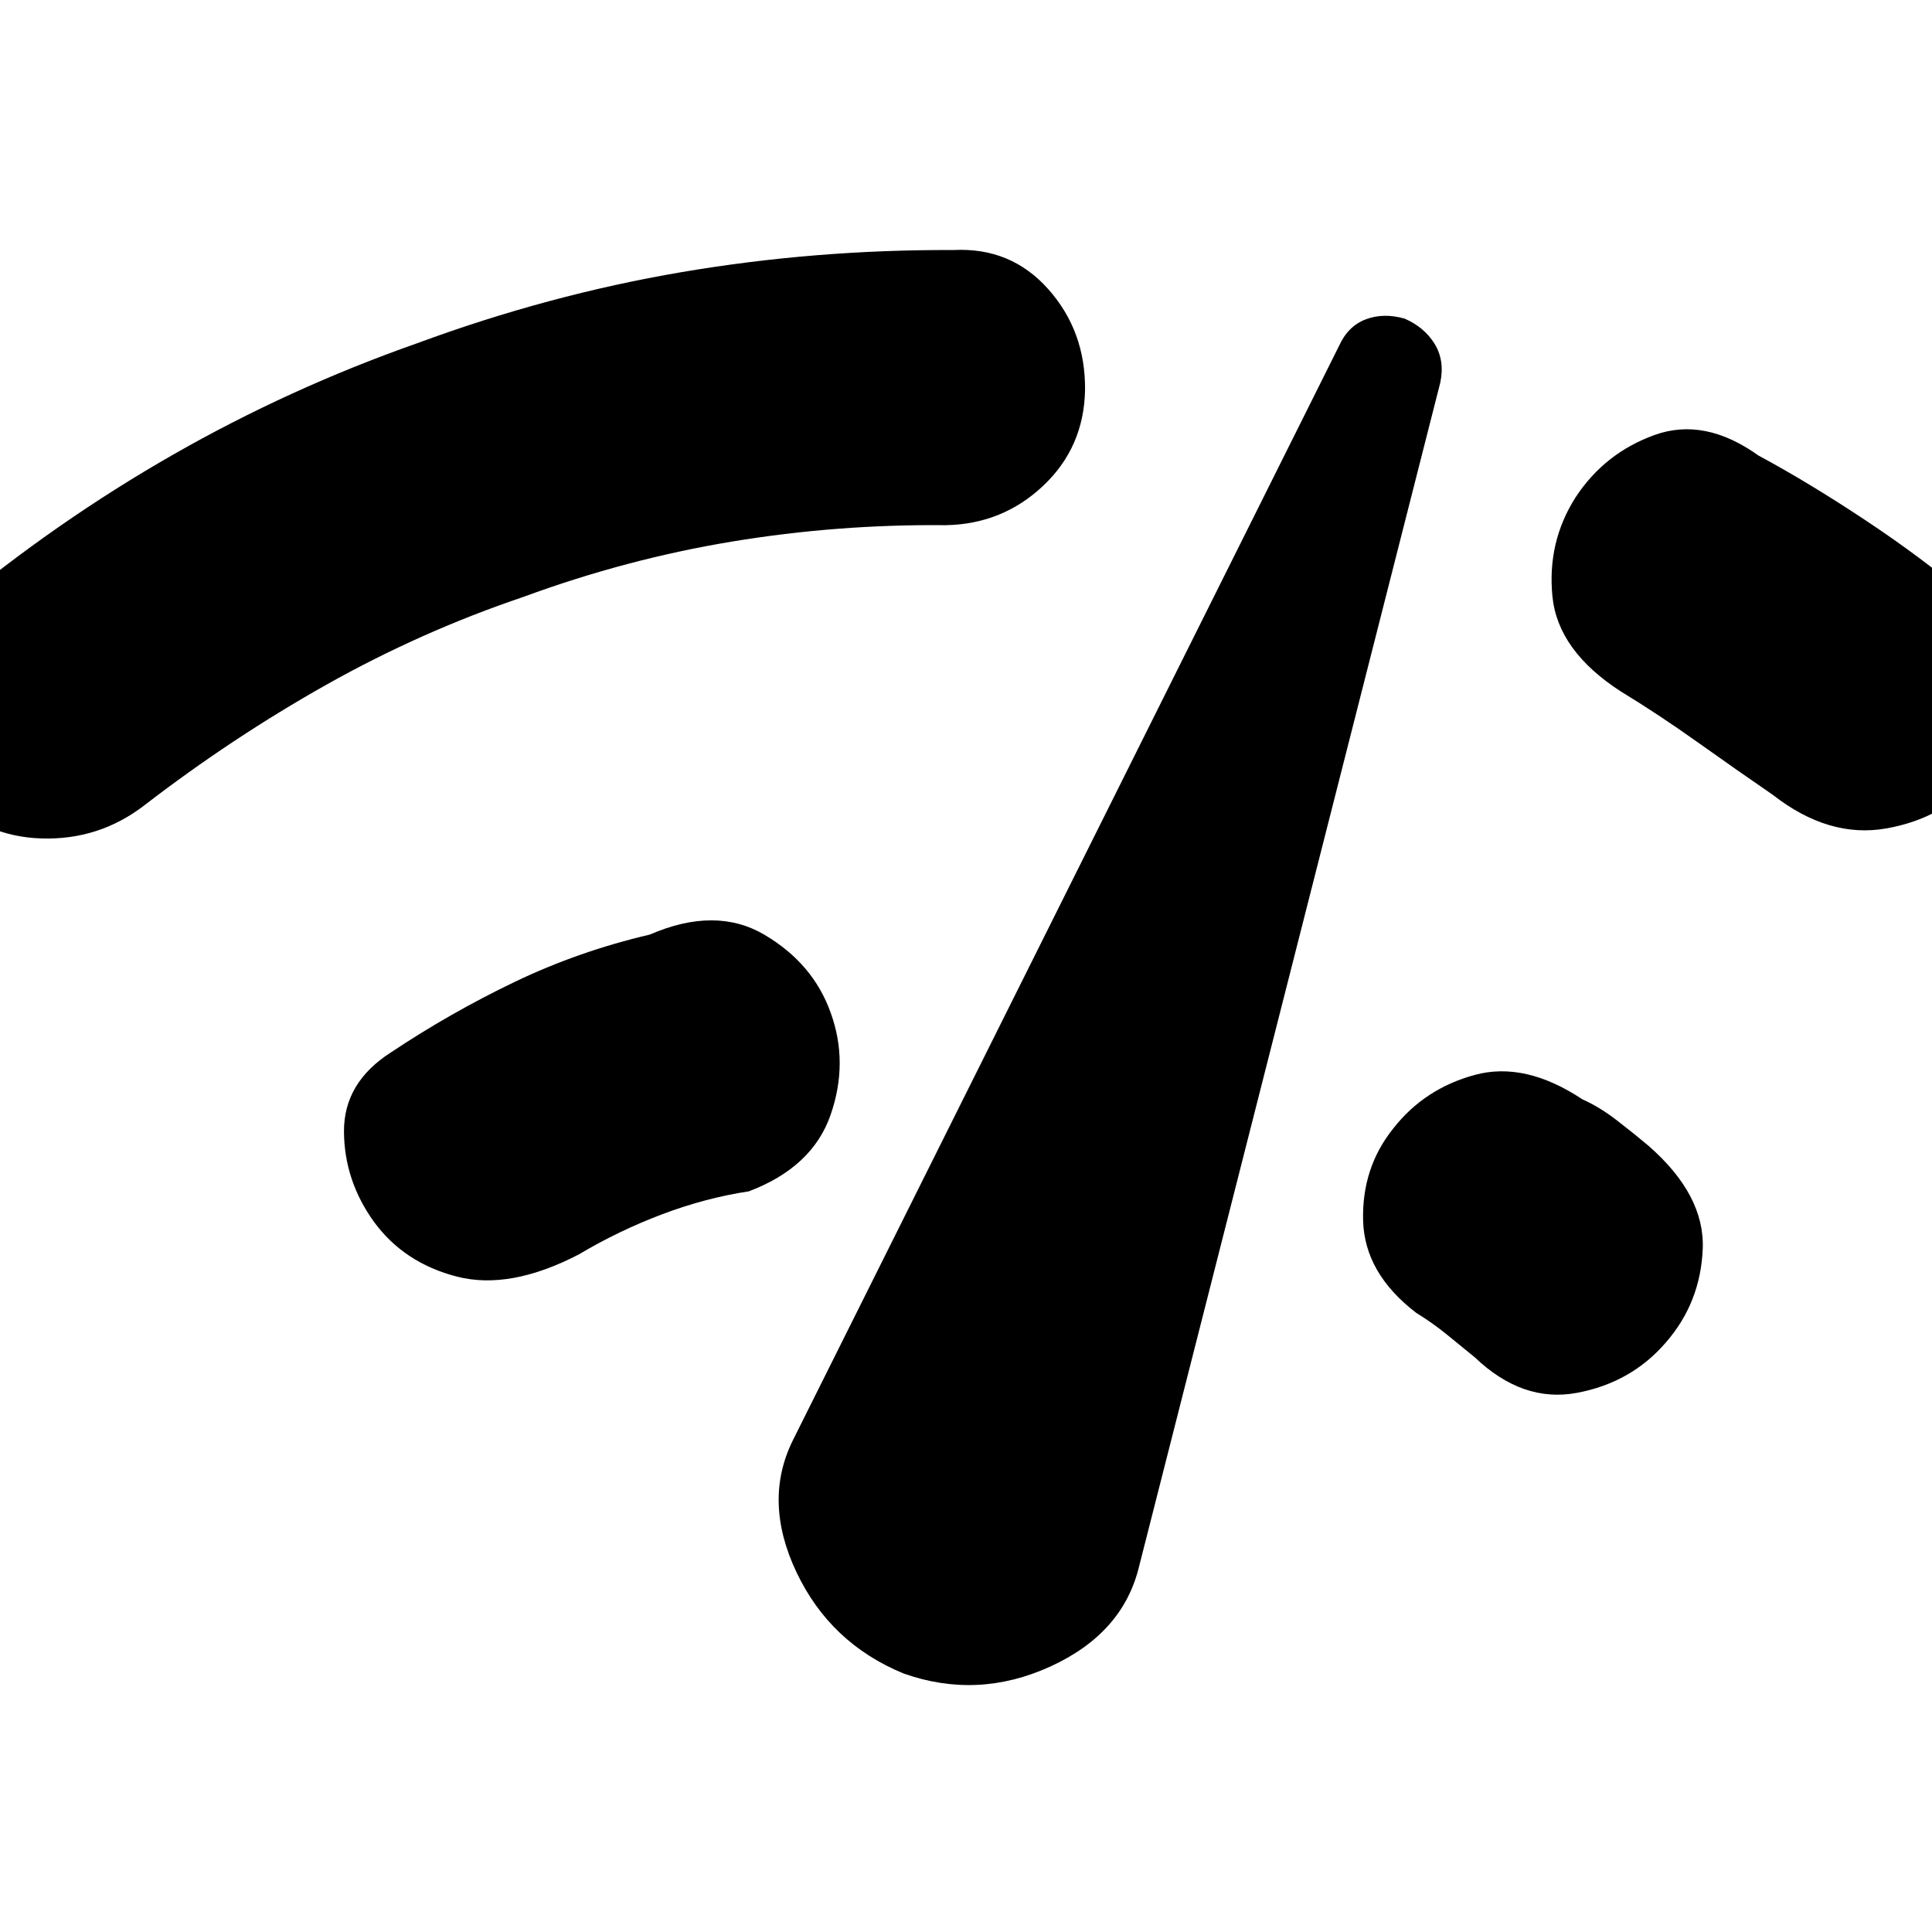 <svg xmlns="http://www.w3.org/2000/svg" height="20" viewBox="0 -960 960 960" width="20"><path d="M-28.13-564.74q-19.48-19.24-18.24-46.98 1.24-27.74 22.48-45.98 52.04-43.32 109.87-76.37 57.82-33.04 121.15-55.32 65.22-24.09 131.44-35.37 66.21-11.28 135.19-11 28.48-1.48 47.08 19.4 18.59 20.88 18.31 50.12-.52 28.48-20.78 47.6t-48.5 19.6q-53.7-.52-106.13 8.14-52.44 8.66-103.61 27.47-51.09 17.28-98.03 43.7-46.95 26.43-90.51 59.99-22.48 17.24-50.98 16.36-28.5-.88-48.74-21.36Zm315.72 228.07q-34.24 17.76-60.5 11.02-26.26-6.74-41.26-27.22-14.76-20.48-14.91-44.84-.14-24.36 23.34-39.36 29.37-19.6 61.28-34.93 31.92-15.33 67.33-23.61 32.76-14.19 56.98.09t32.93 38.8q8.96 24.76-.08 50.74-9.05 25.98-40.57 37.94-21.61 3.28-43.15 11.42-21.55 8.14-41.39 19.95Zm161.45 208.24q-36.52-15-53.28-50.36-16.76-35.36-1.76-65.6L665.3-788q4.48-9.96 13.34-13.32 8.86-3.35 19.34-.35 9.72 4.24 14.84 12.47 5.11 8.24 2.88 19.2L566-181.63q-8 33.24-44.1 49.72-36.1 16.48-72.86 3.48Zm532.39-444.46q-15.71 19.52-44.21 24.54t-56.31-16.69q-17.61-12.09-37.24-26.06-19.63-13.97-38.24-25.29-31.32-20.2-34.03-47.2-2.7-27 11.49-49.28 14.44-22.04 39.27-30.99 24.84-8.94 51.6 10.21 24.46 13.13 52.82 31.92 28.35 18.8 50.29 37.45 23.24 20.43 21.64 46.03-1.6 25.6-17.08 45.36ZM827.74-292.91q-17.24 20-44.22 25.02t-50.74-17.7q-7-5.76-14.14-11.52-7.14-5.76-14.9-10.52-25.76-19.72-26.42-45.96-.67-26.24 15.05-45.76 15.48-19.76 40.46-26.54 24.97-6.78 53.5 12.17 8.52 3.76 17.42 10.67 8.9 6.9 15.42 12.42 28 24.48 26.91 51.22-1.1 26.74-18.34 46.5Z"/></svg>